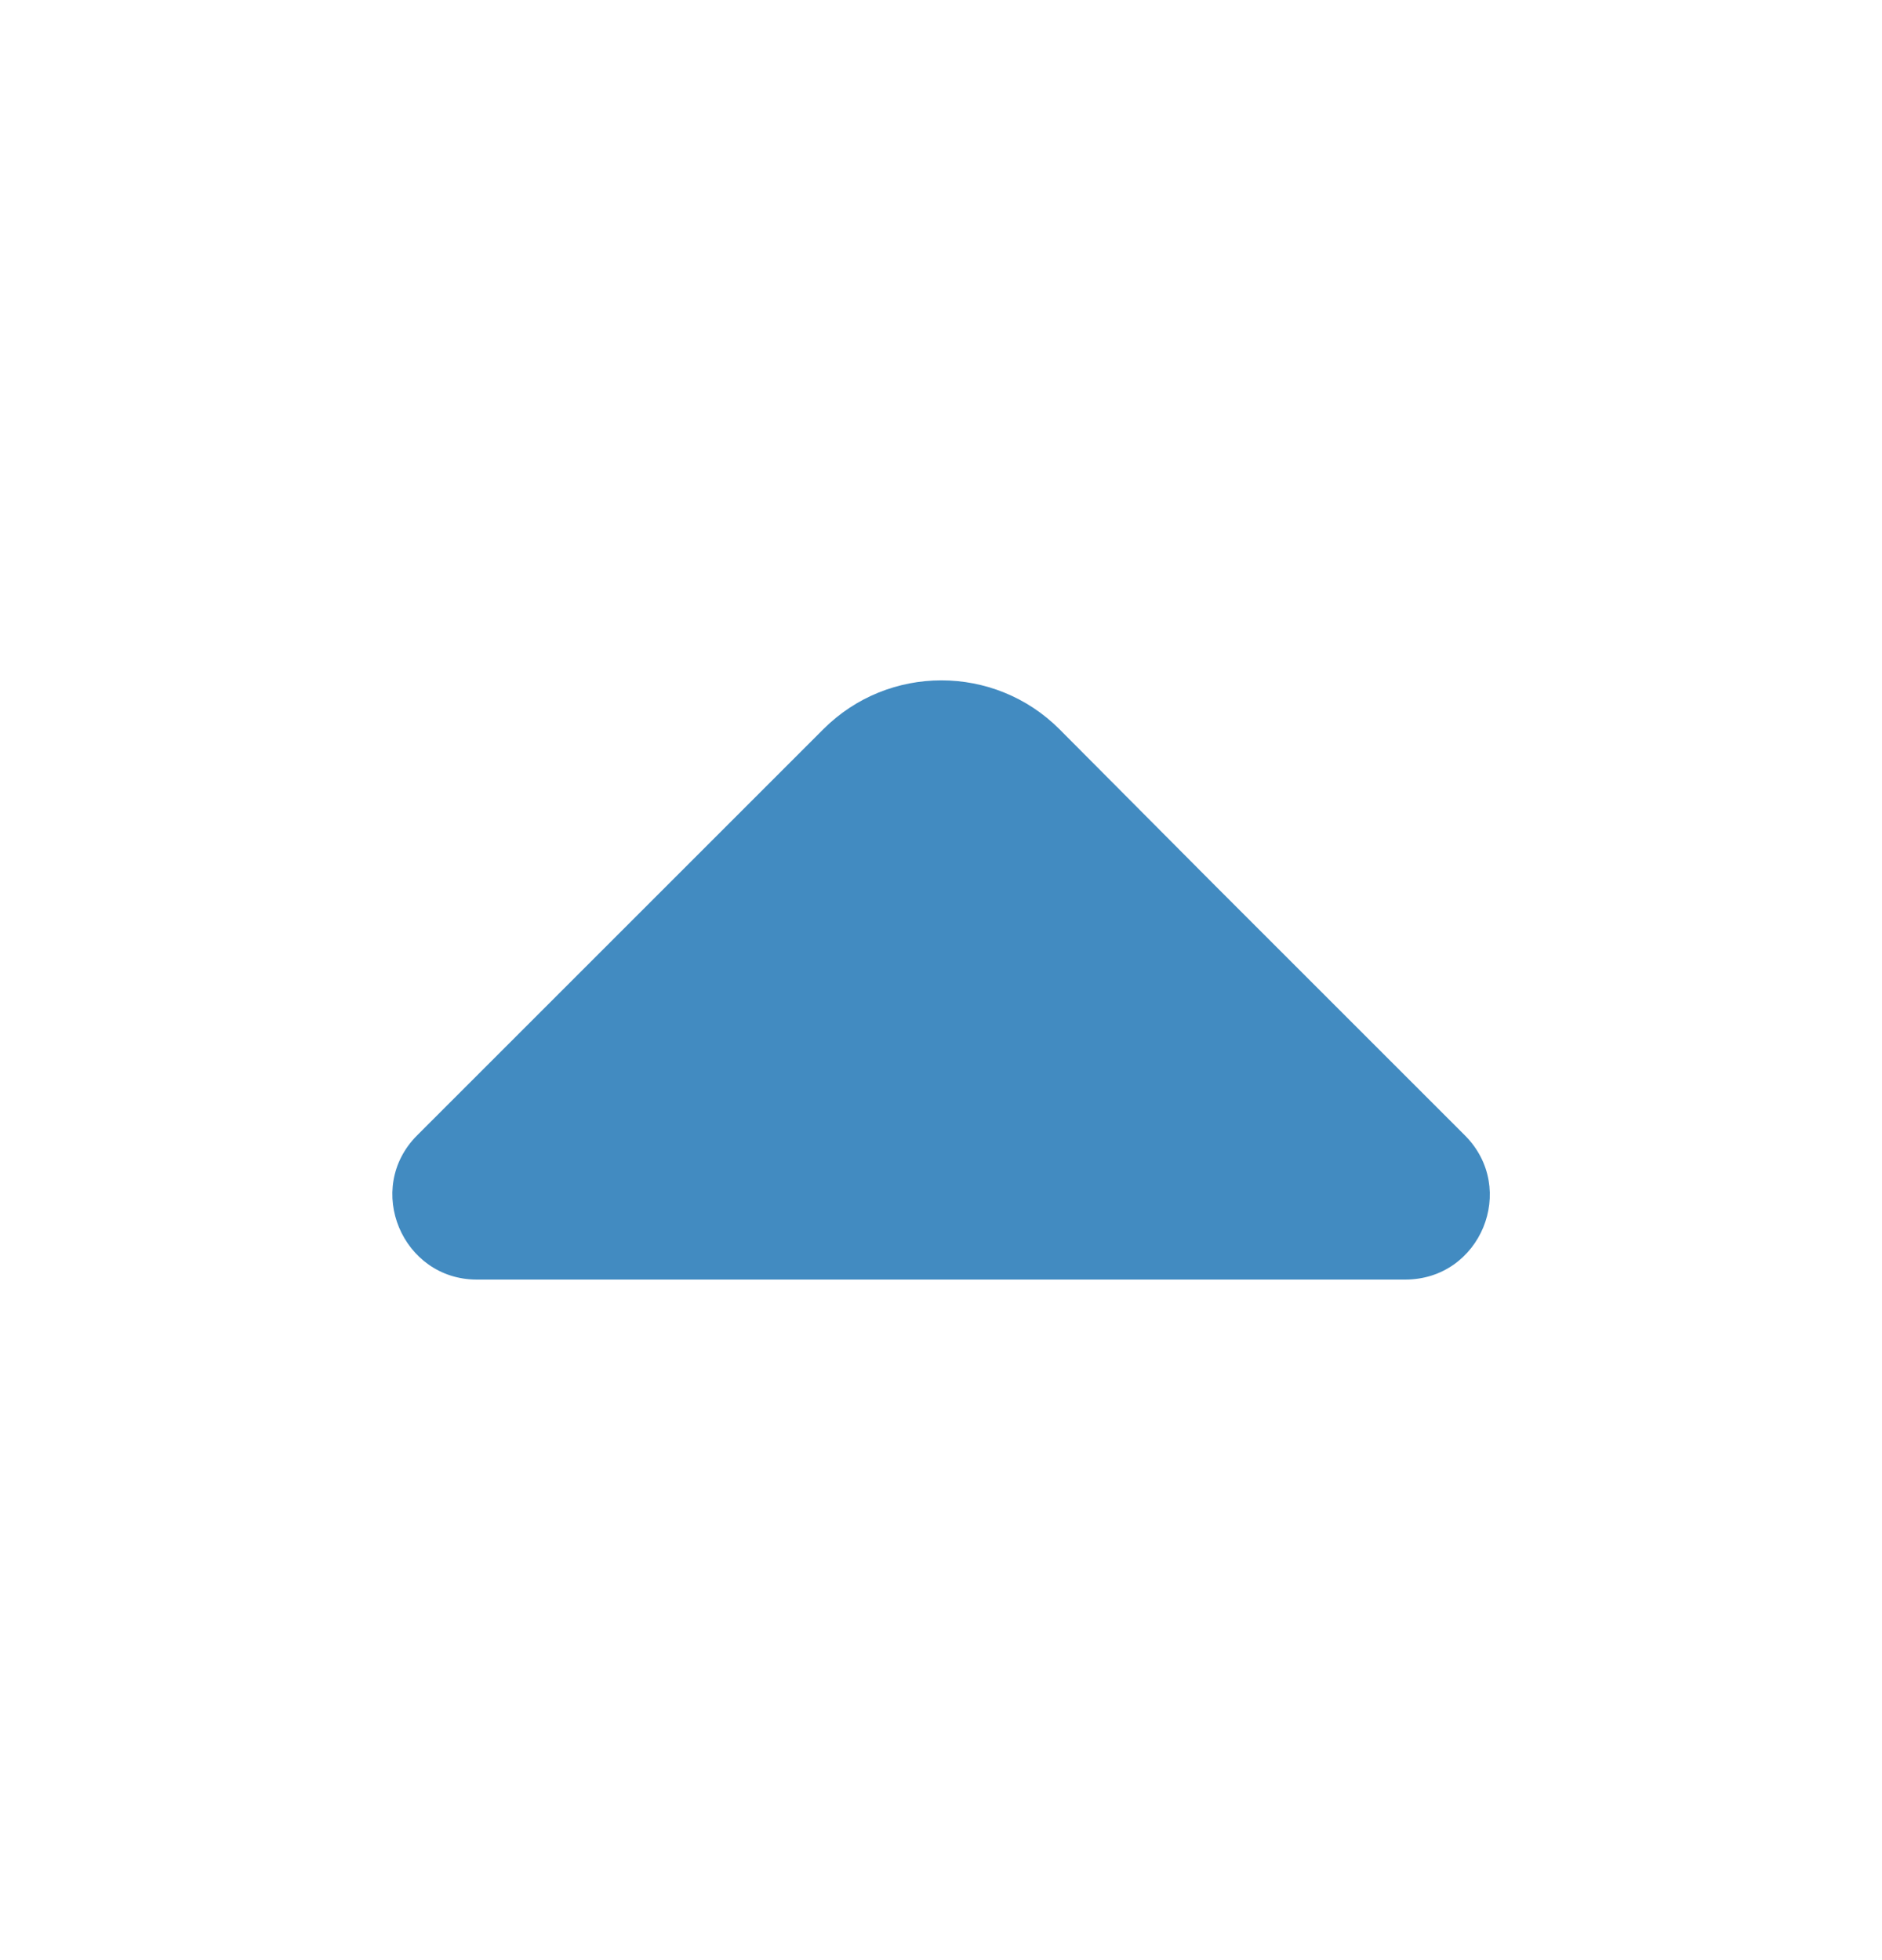 <svg width="24" height="25" viewBox="0 0 24 25" fill="none" xmlns="http://www.w3.org/2000/svg">
<path d="M18.68 14.48L15.47 11.27L13.51 9.3C12.68 8.47 11.33 8.47 10.5 9.3L5.32 14.48C4.64 15.16 5.13 16.32 6.08 16.32H11.69H17.92C18.88 16.32 19.36 15.16 18.68 14.48Z" fill="#428BC1"/>
</svg>
